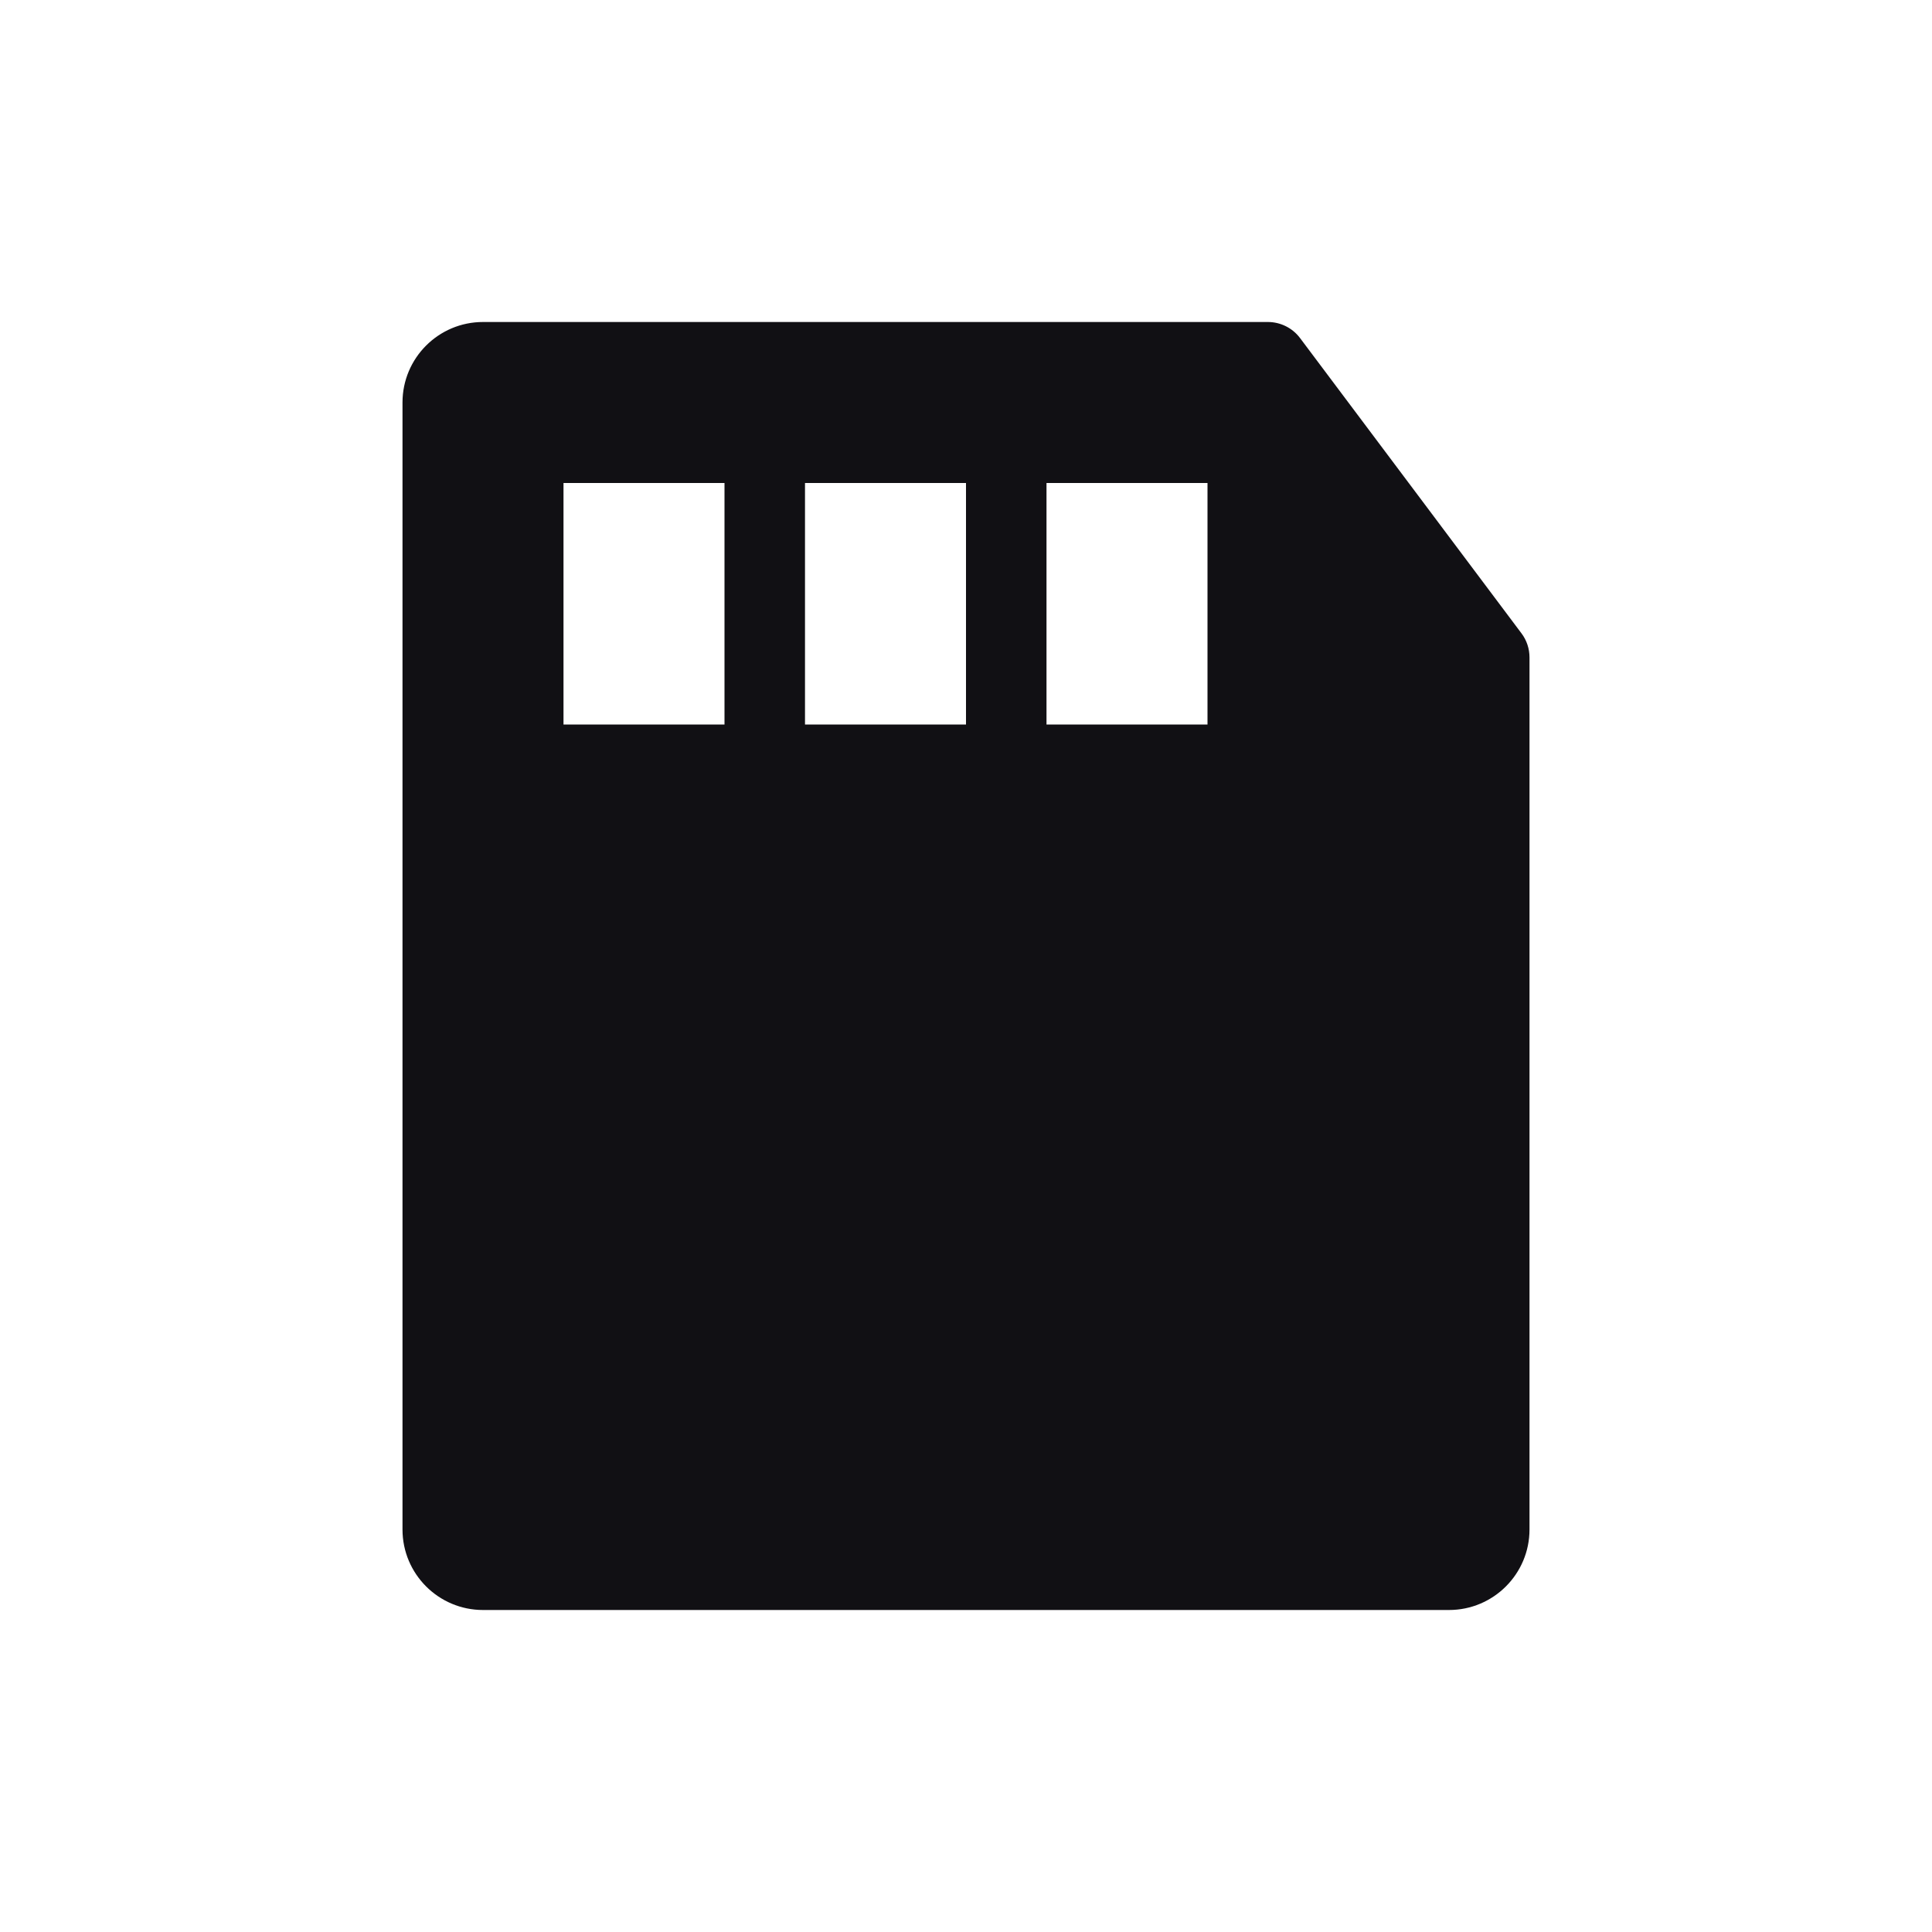 <svg width="24" height="24" viewBox="0 0 24 24" fill="none" xmlns="http://www.w3.org/2000/svg">
<g id="Property 2=SD-card">
<path id="Combined Shape" fill-rule="evenodd" clip-rule="evenodd" d="M5 5C5 4.448 5.448 4 6 4H15.75C15.907 4 16.056 4.074 16.15 4.2L18.9 7.867C18.965 7.953 19 8.058 19 8.167V19C19 19.552 18.552 20 18 20H6C5.448 20 5 19.552 5 19V5ZM9 6H7V9H9V6ZM10 6H12V9H10V6ZM15 6H13V9H15V6Z" fill="#111014"/>
</g>
</svg>
